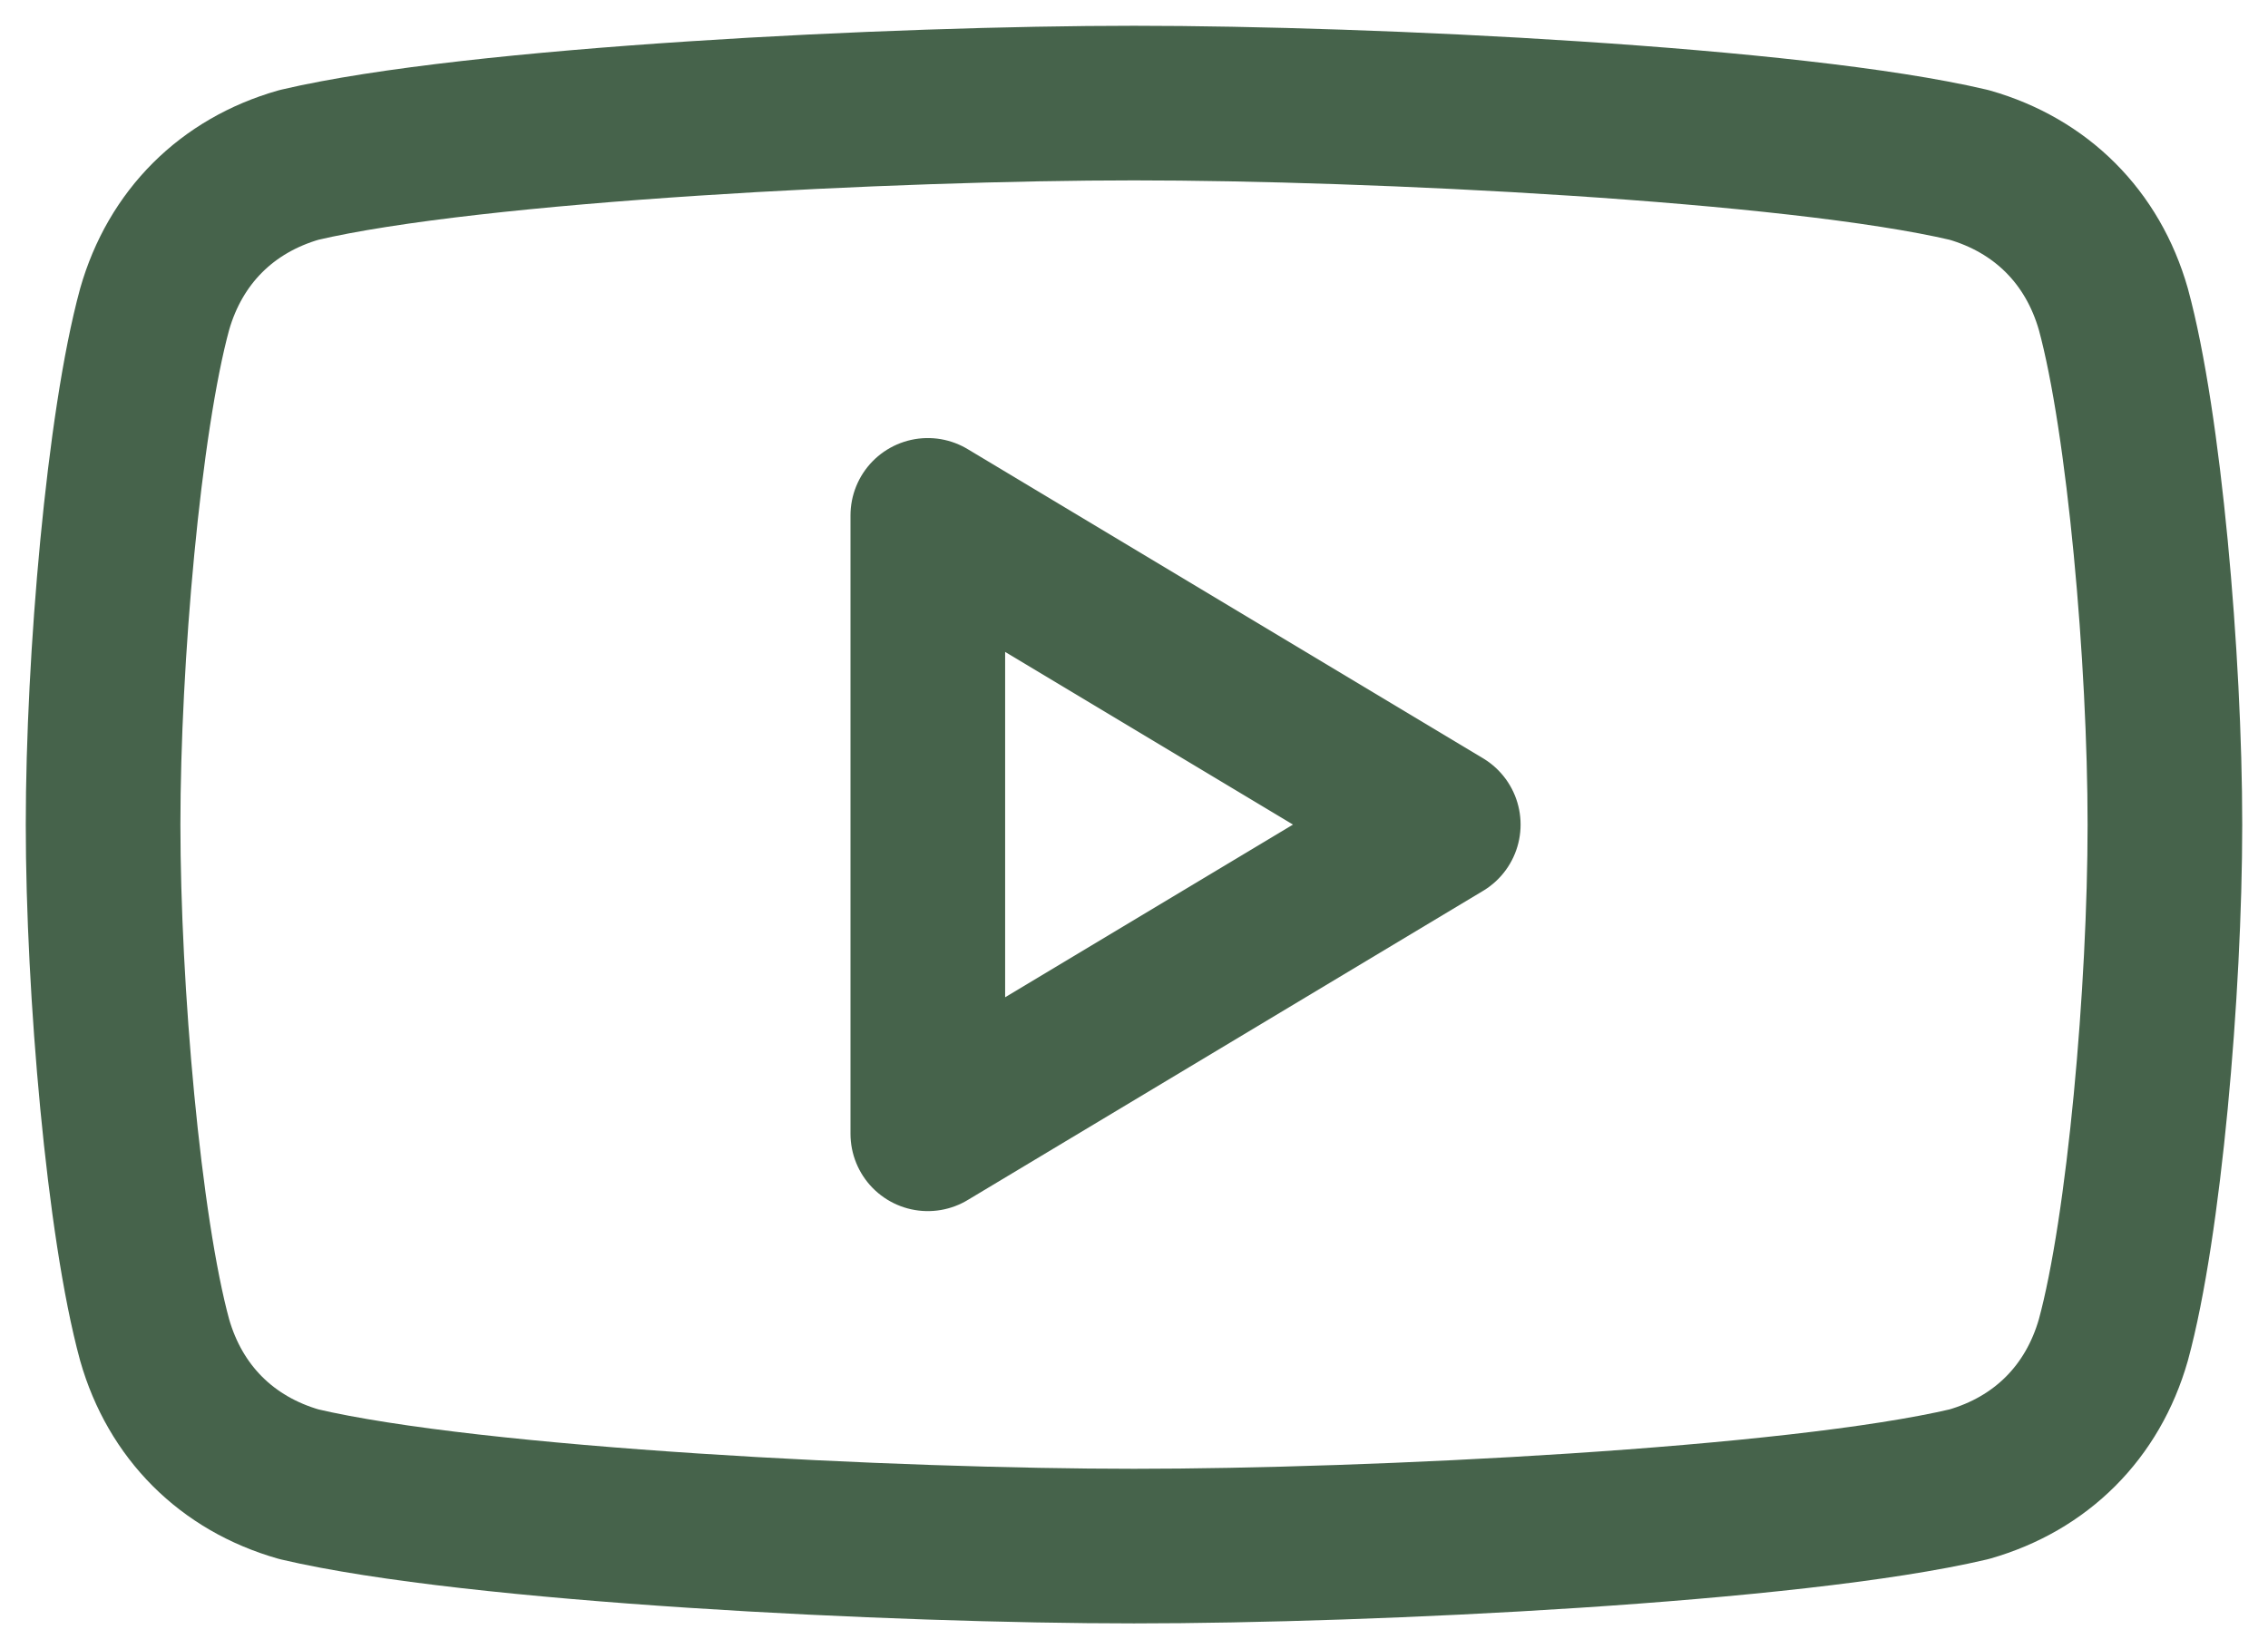 <svg width="22" height="16" viewBox="0 0 22 16" fill="none" xmlns="http://www.w3.org/2000/svg">
<path d="M11 15C8.7 15 4.6 14.8 2.9 14.4C2.2 14.2 1.7 13.7 1.5 13C1.2 11.9 1 9.6 1 8C1 6.4 1.2 4.1 1.5 3C1.7 2.3 2.2 1.8 2.9 1.6C4.6 1.2 8.7 1 11 1C13.3 1 17.4 1.2 19.1 1.6C19.8 1.8 20.3 2.3 20.5 3C20.8 4.1 21 6.4 21 8C21 9.6 20.8 11.9 20.5 13C20.3 13.7 19.8 14.2 19.1 14.4C17.4 14.8 13.3 15 11 15V15Z" stroke="#46634B" stroke-width="1.5" stroke-linecap="round" stroke-linejoin="round"/>
<path d="M9 11L14 8L9 5V11Z" stroke="#46634B" stroke-width="1.5" stroke-linecap="round" stroke-linejoin="round"/>
</svg>
